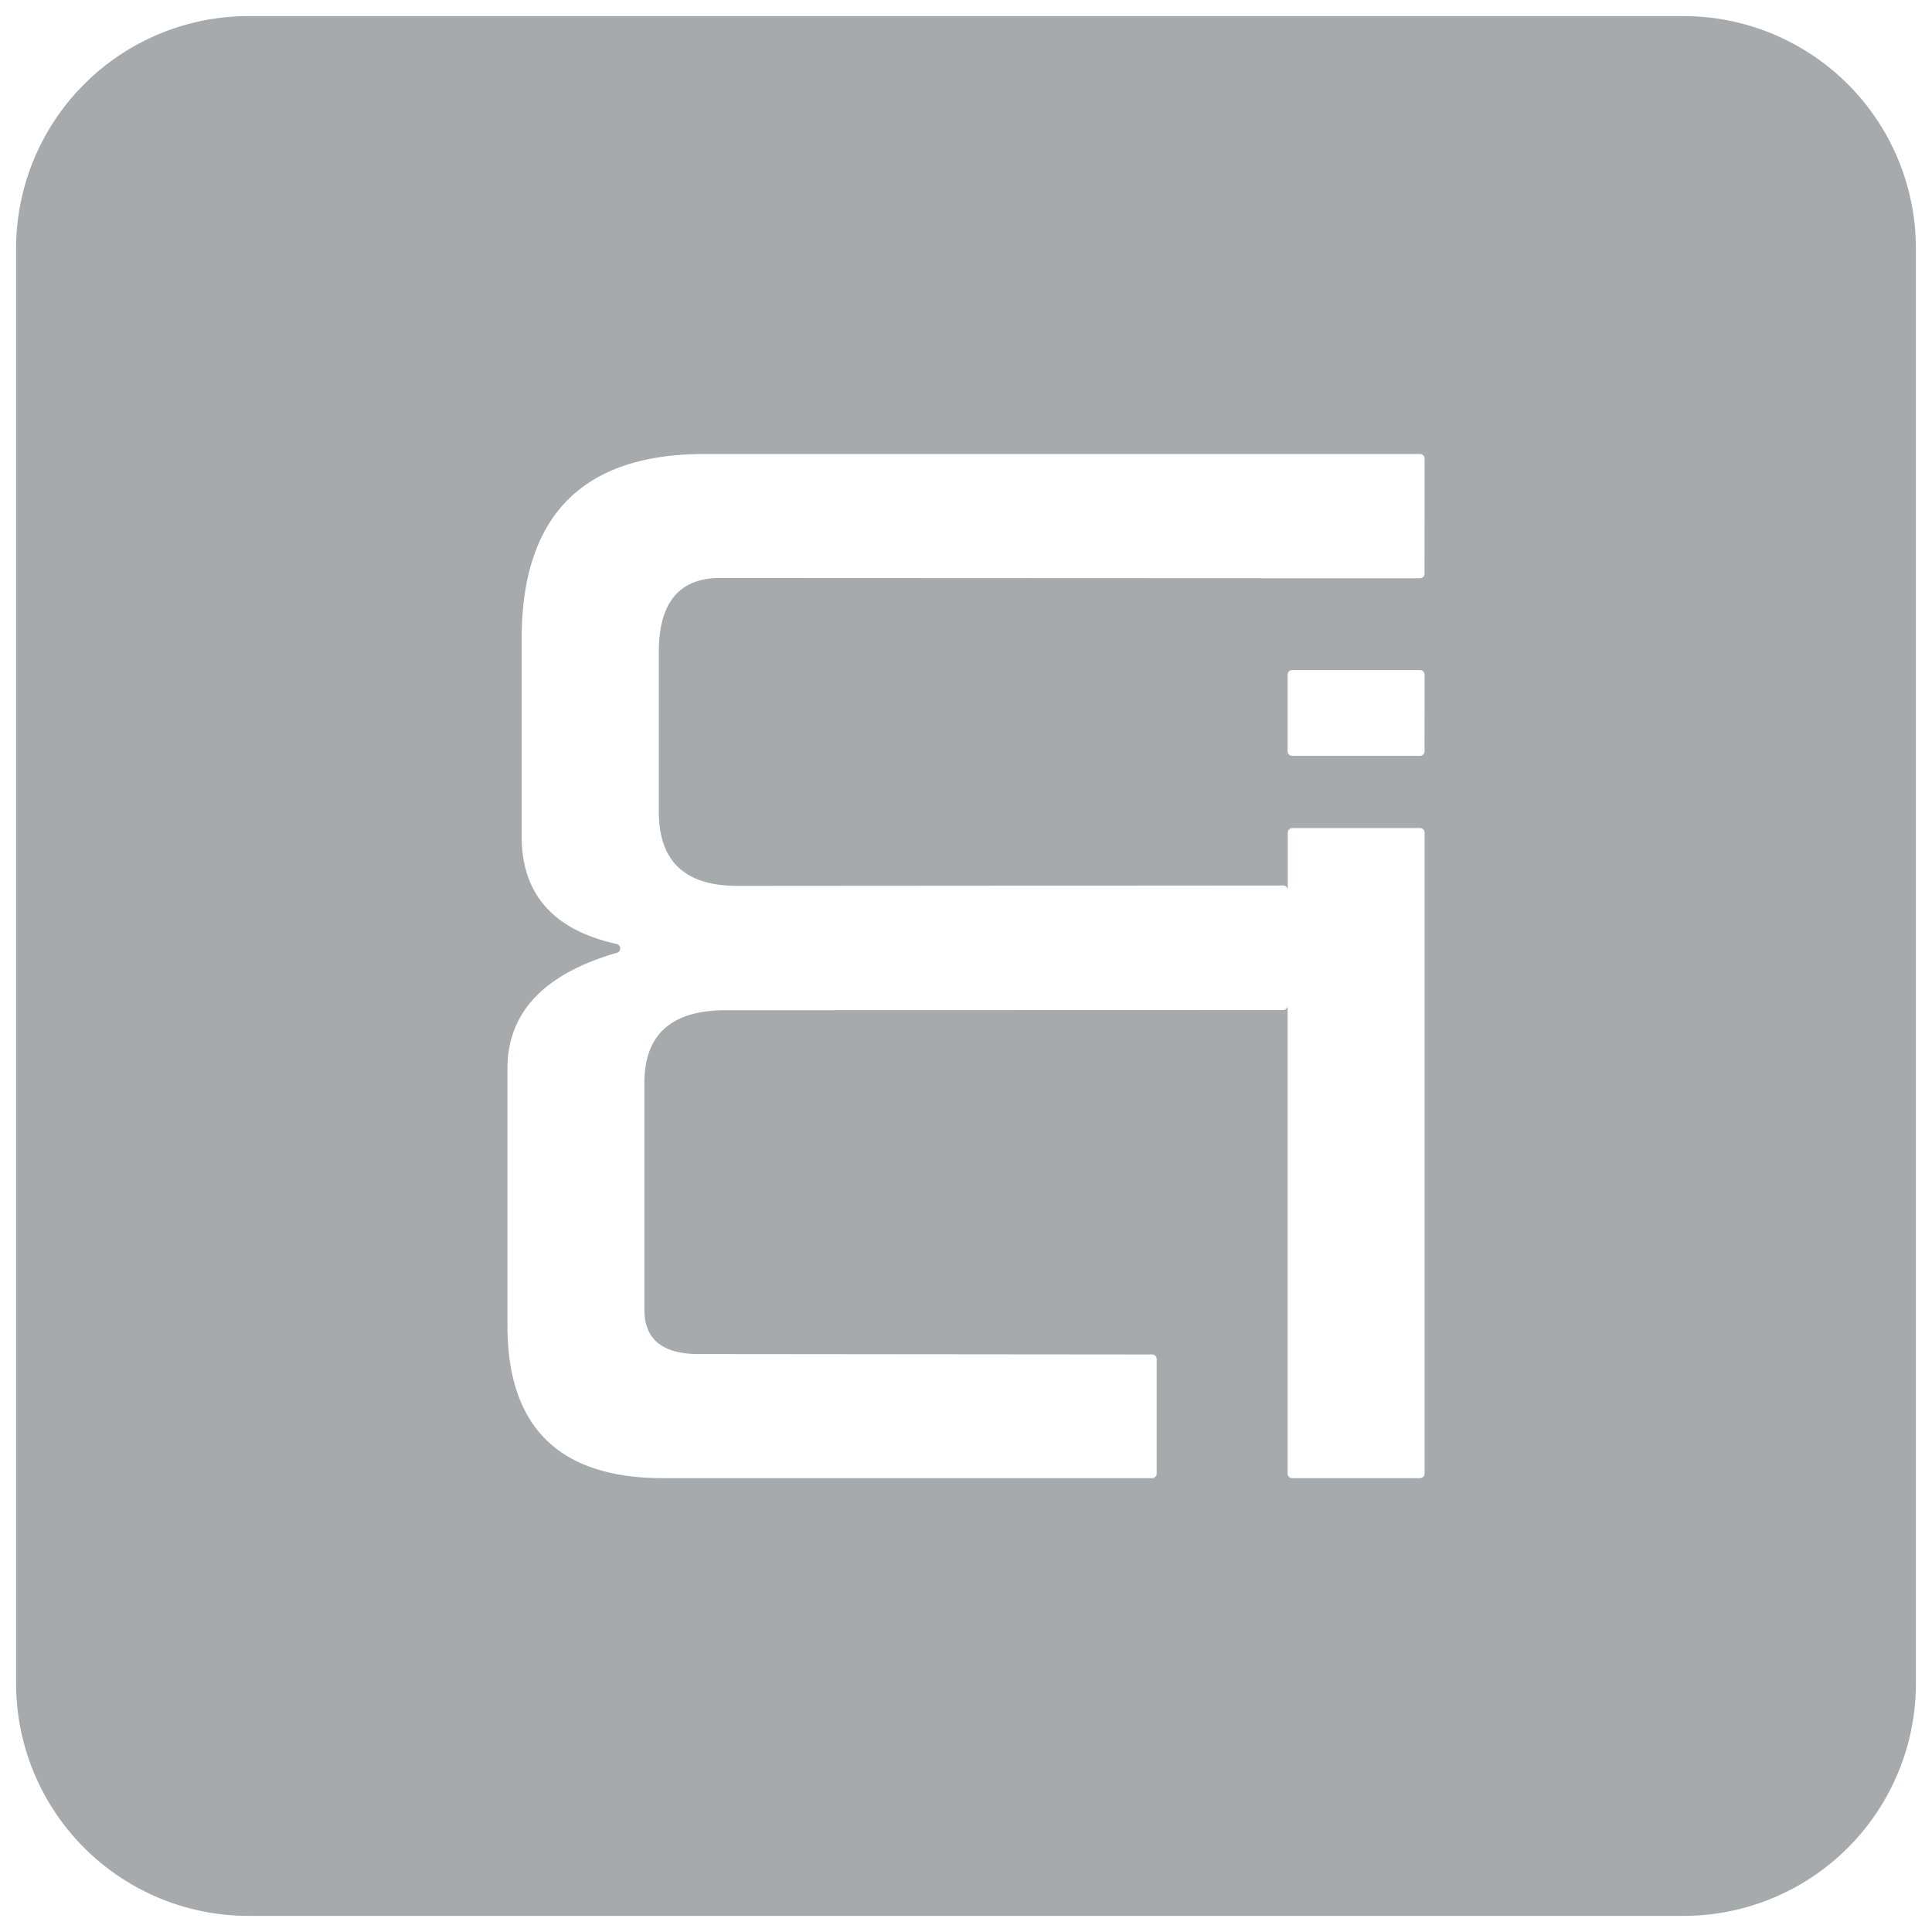 <svg xmlns="http://www.w3.org/2000/svg" data-name="Layer 1" viewBox="0 0 600 600"><path fill="#a7aaad" d="M522.81 5H77.19A72.19 72.19 0 0 0 5 77.19v445.62A72.19 72.19 0 0 0 77.19 595h445.62A72.19 72.19 0 0 0 595 522.81V77.19A72.19 72.19 0 0 0 522.81 5Zm-80.4 228.31a1.43 1.43 0 0 1-1.42 1.42H401.3a1.42 1.42 0 0 1-1.42-1.42v-23.78a1.41 1.41 0 0 1 1.42-1.42H441a1.42 1.42 0 0 1 1.42 1.42Zm0-55.15a1.43 1.43 0 0 1-1.42 1.42h-41.11l-176.28-.08q-19 0-19 23v49.62q0 23 24.37 23L398.5 275a1.42 1.42 0 0 1 1.43 1.42v-17.84a1.42 1.42 0 0 1 1.42-1.42H441a1.43 1.43 0 0 1 1.42 1.42v199.05a1.42 1.42 0 0 1-1.42 1.42h-39.7a1.41 1.41 0 0 1-1.42-1.42V312.26a1.43 1.43 0 0 1-1.43 1.42l-173.07.05q-25.26 0-25.26 22.6v70.44q0 13.74 16.84 13.74l140.84.13a1.43 1.43 0 0 1 1.42 1.42v35.57a1.42 1.42 0 0 1-1.42 1.42H205.88q-48.28 0-48.29-47.4V331.9q0-26.19 34-36a1.41 1.41 0 0 0-.1-2.74Q162 286.64 162 259.68v-61.14Q162 141 218.73 141H441a1.42 1.42 0 0 1 1.42 1.42Z"/></svg>